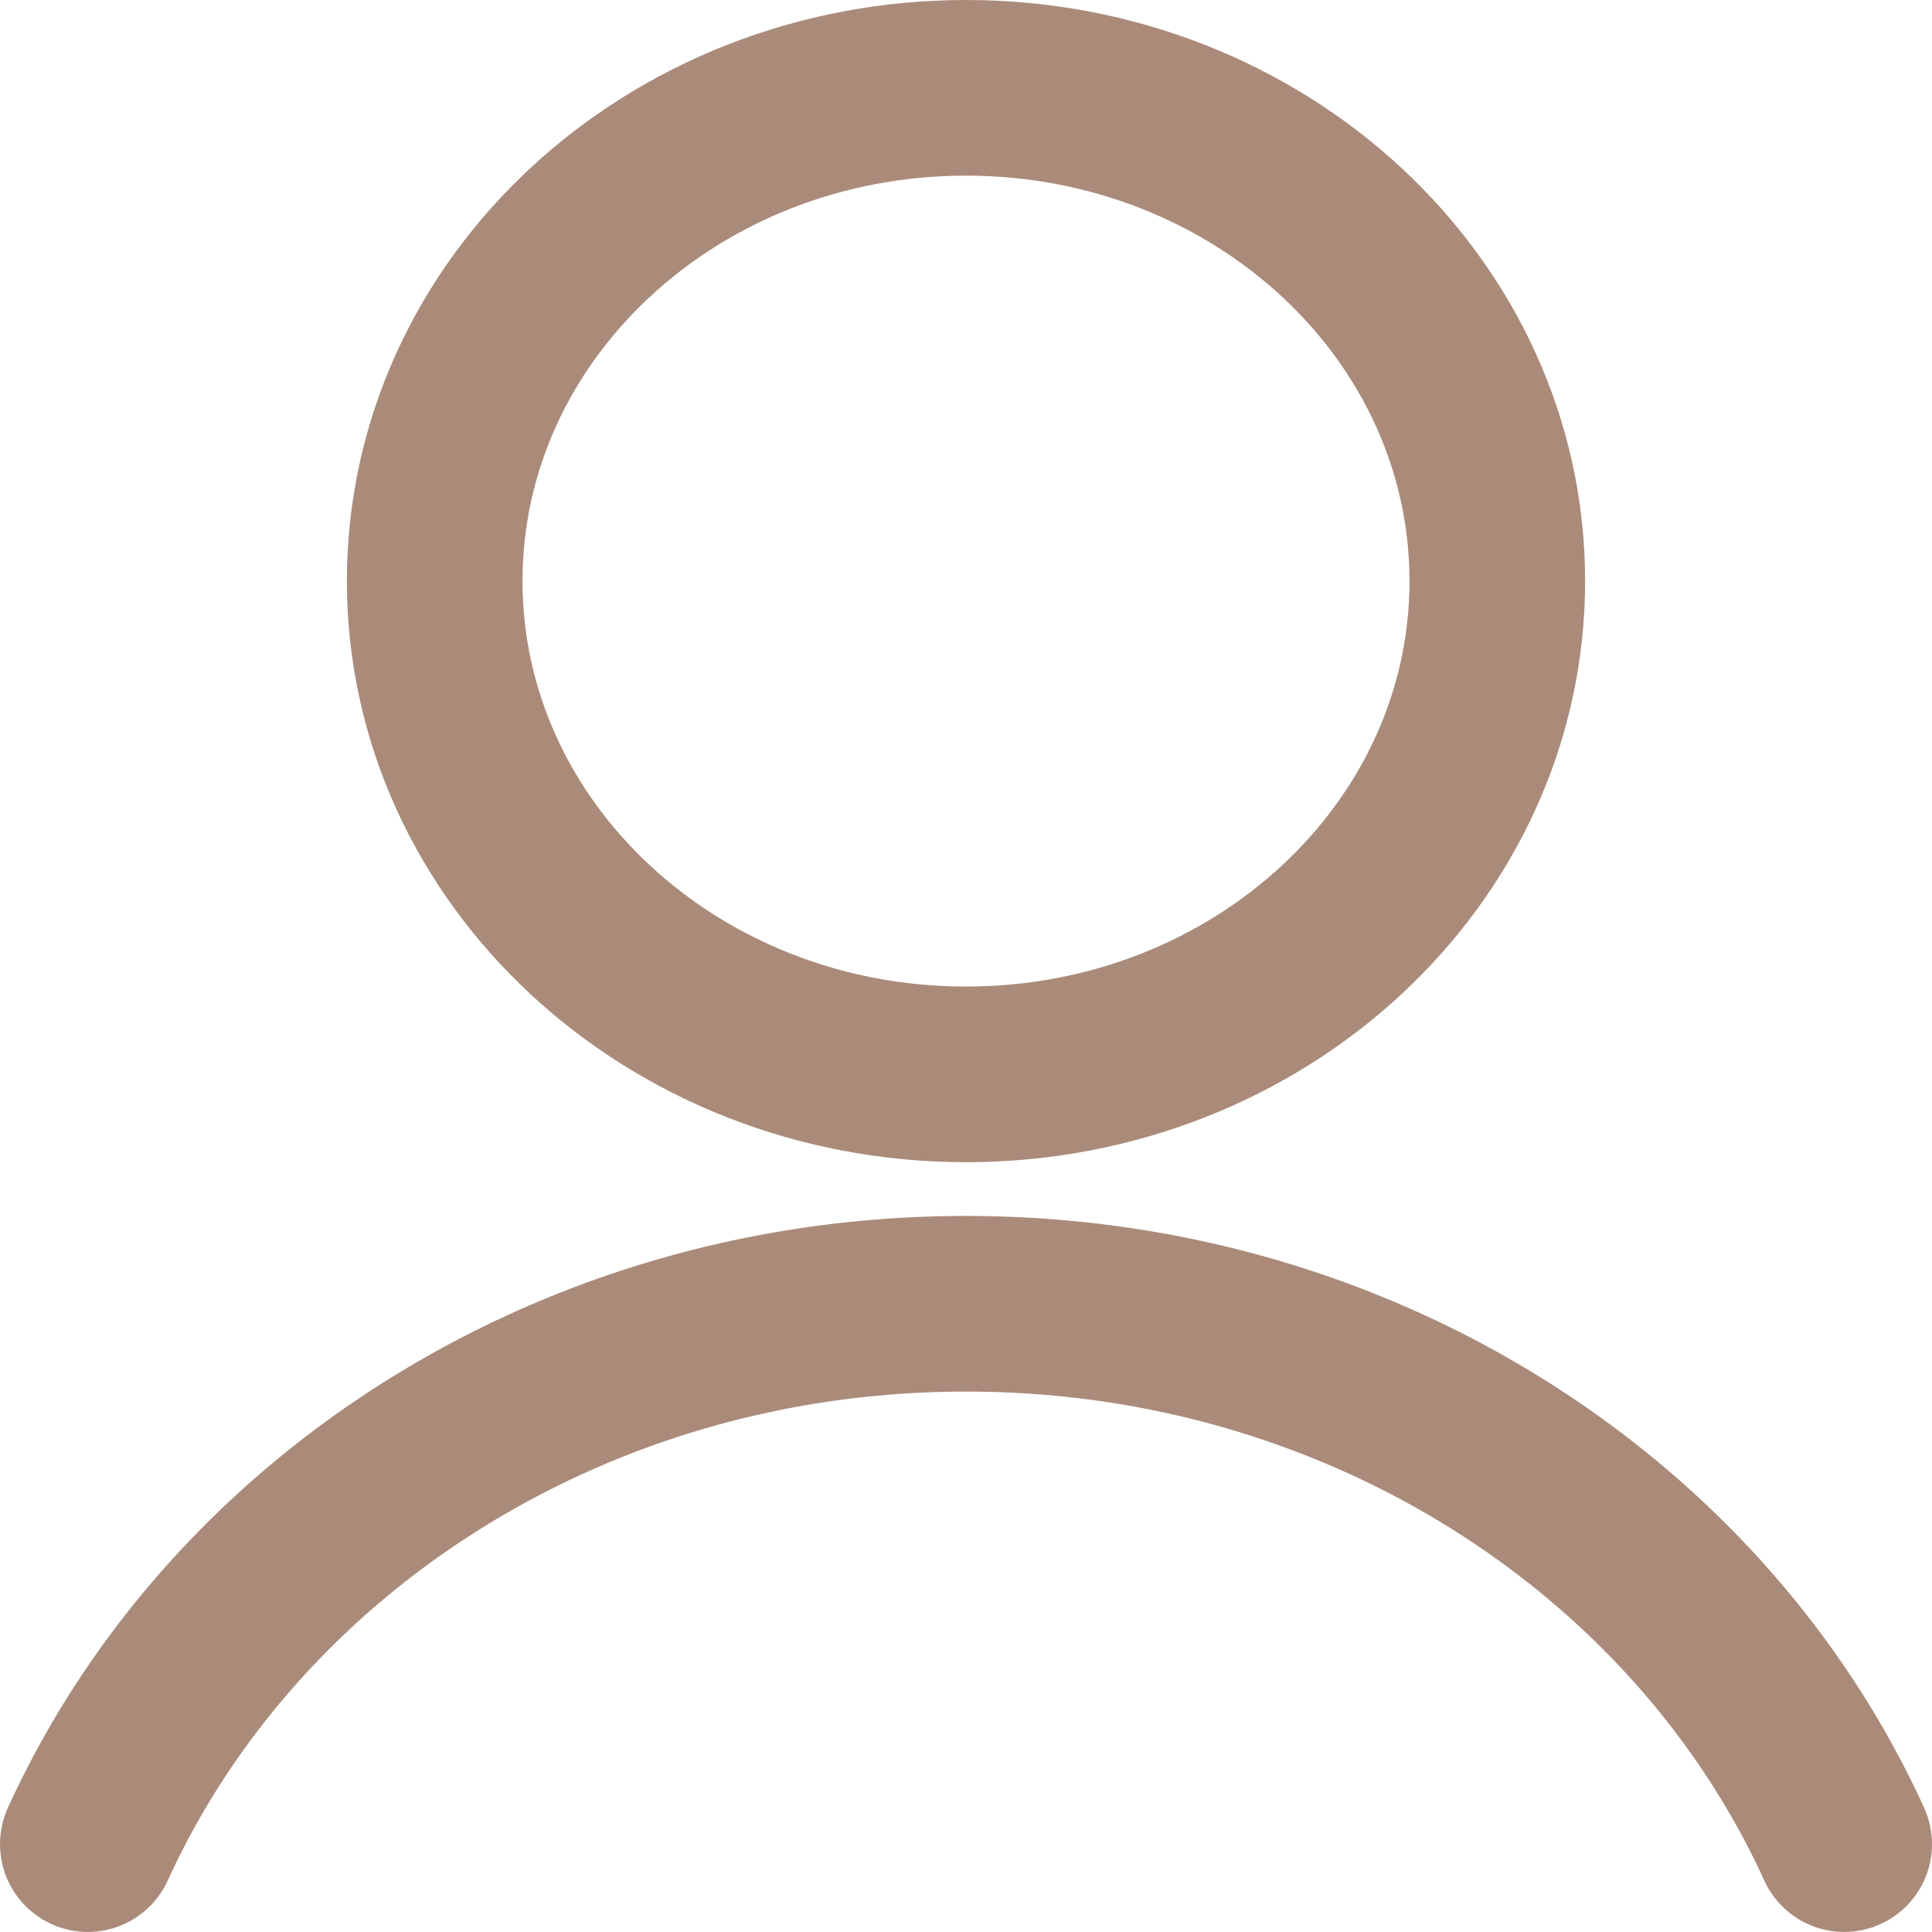 <svg width="33" height="33" viewBox="0 0 33 33" fill="none" xmlns="http://www.w3.org/2000/svg">
<path d="M1.5 31.499C2.324 29.691 3.517 28.062 4.989 26.695C6.462 25.328 8.216 24.222 10.163 23.457C12.111 22.692 14.251 22.269 16.5 22.269C18.749 22.269 20.889 22.692 22.837 23.457C24.785 24.222 26.539 25.329 28.011 26.695C29.484 28.063 30.676 29.691 31.5 31.499M25.575 9.925C25.575 14.578 21.512 18.351 16.5 18.351C11.488 18.351 7.425 14.578 7.425 9.925C7.425 5.272 11.488 1.5 16.5 1.5C21.512 1.5 25.575 5.272 25.575 9.925Z" stroke="#AA8B7A" stroke-width="3" stroke-miterlimit="10" stroke-linecap="round"/>
</svg>
